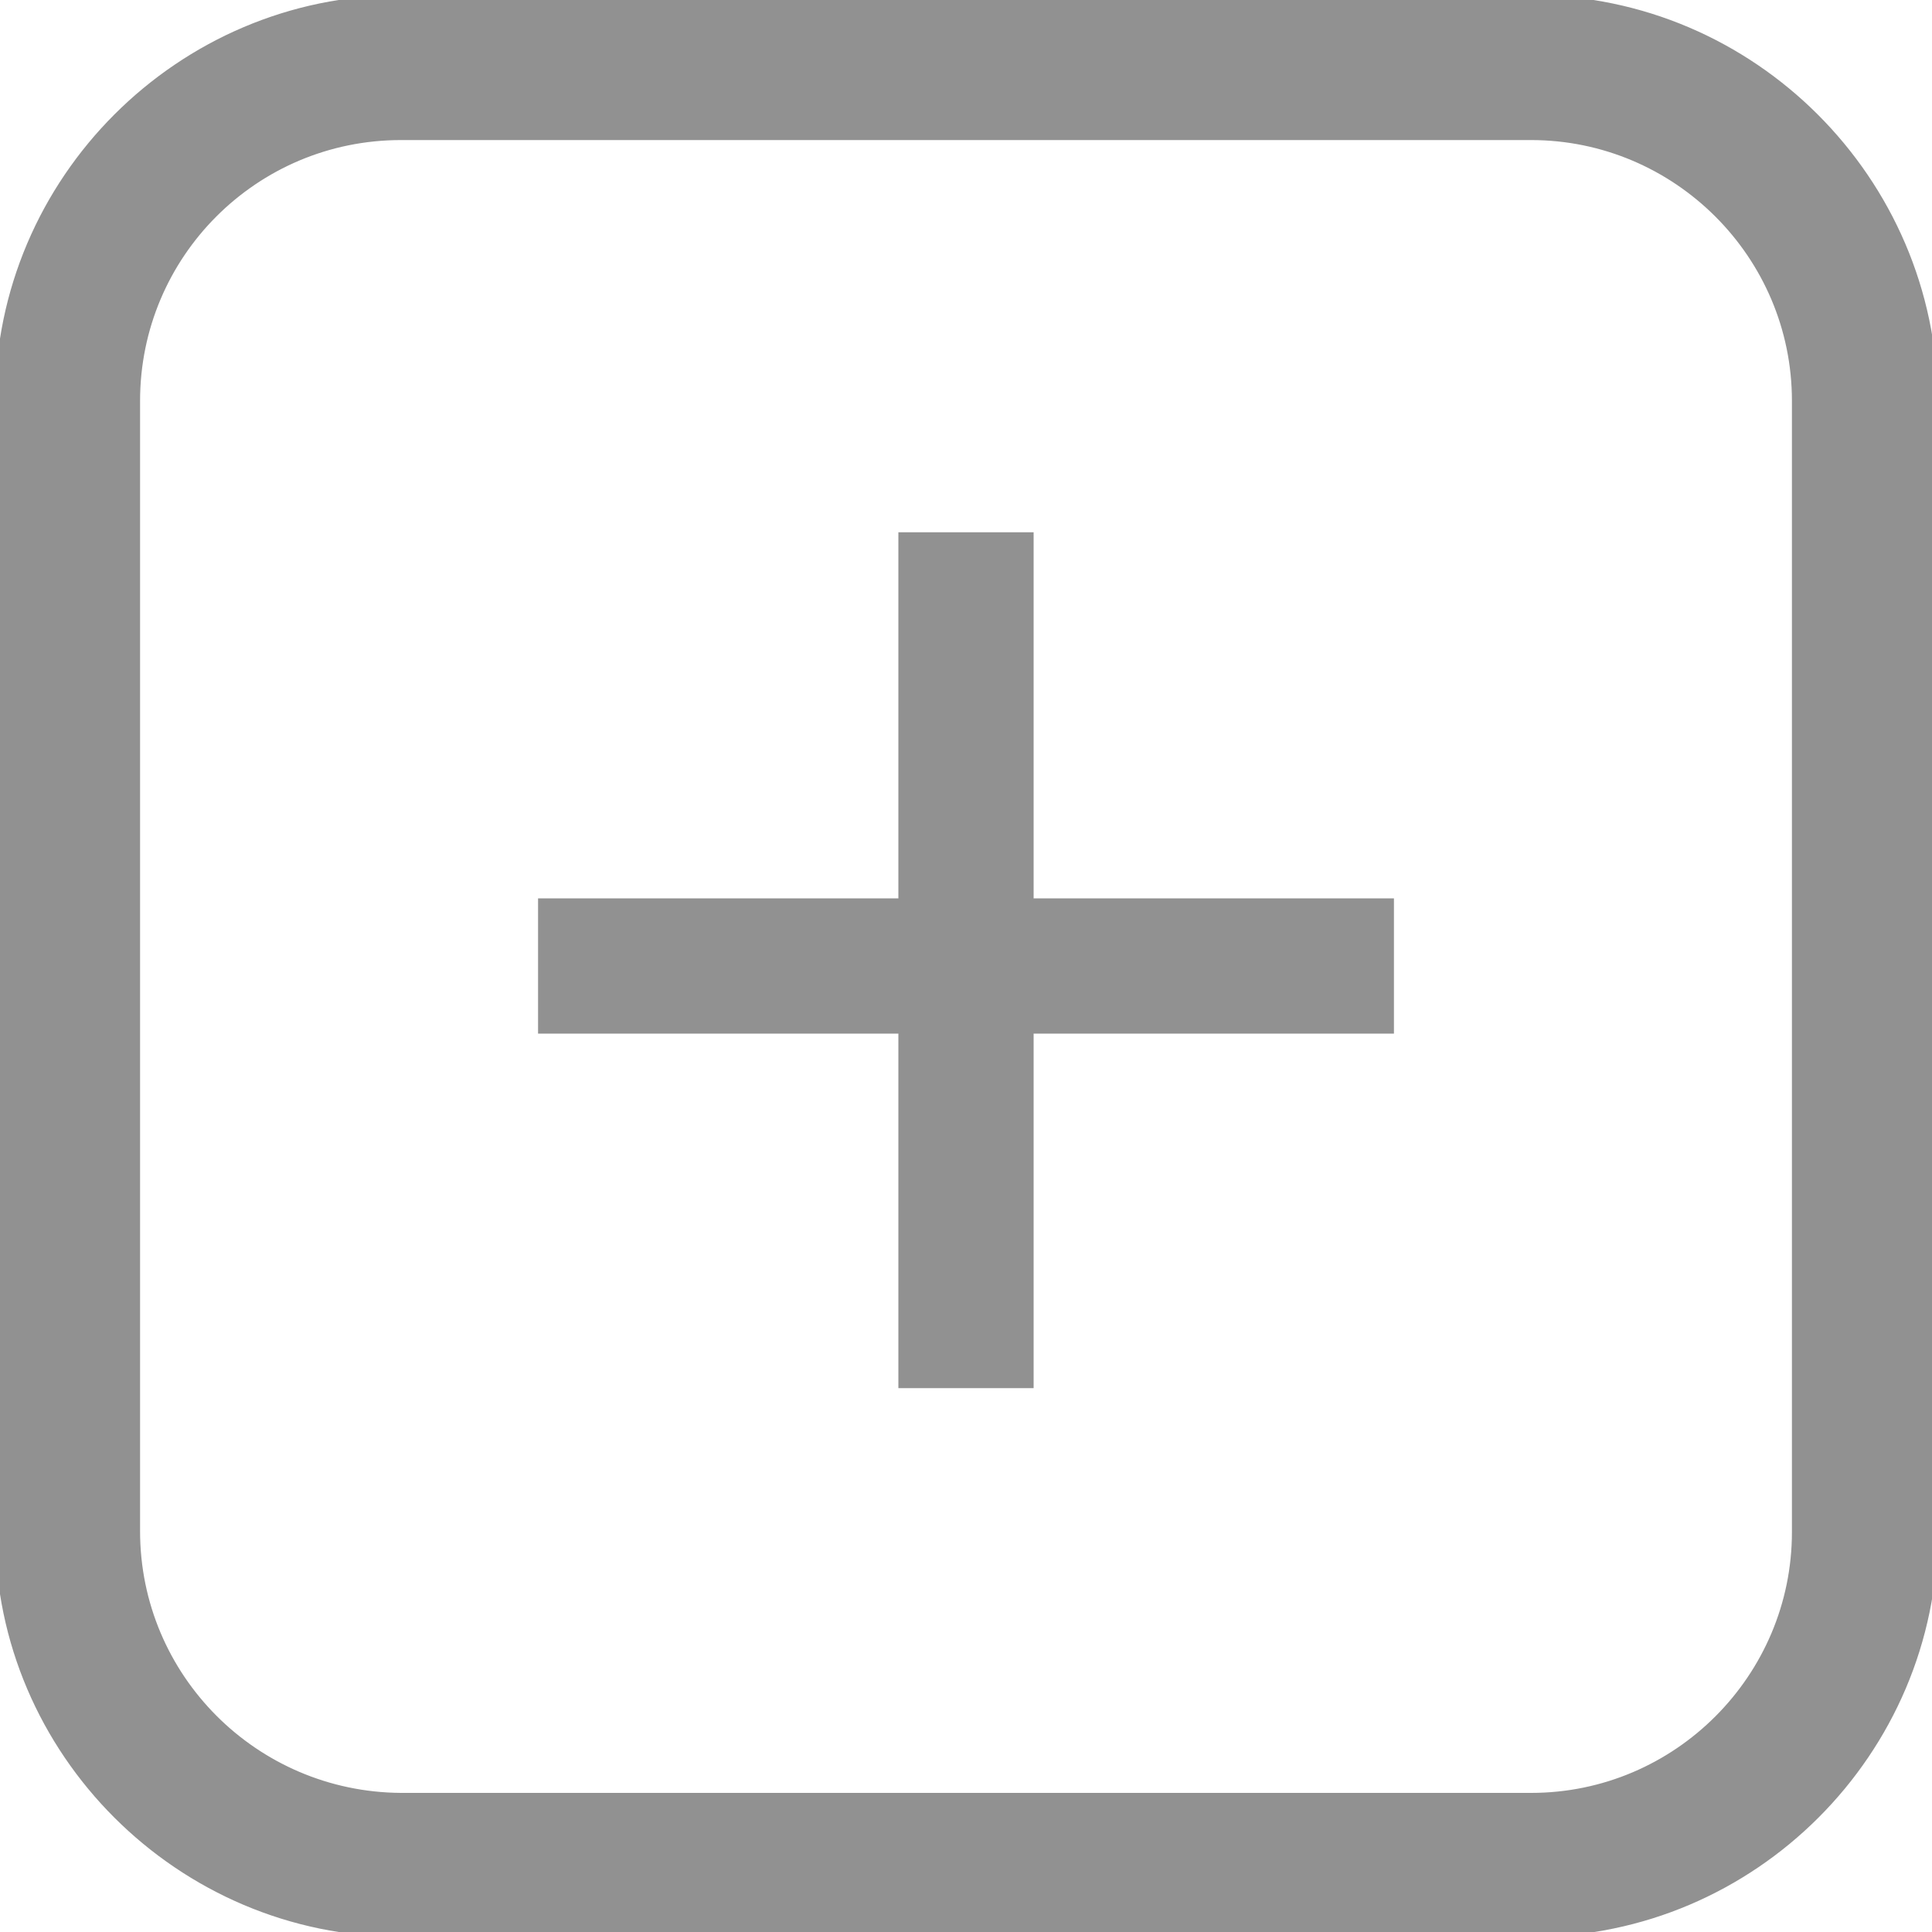 <?xml version="1.0" encoding="utf-8"?>
<!-- Generator: Adobe Illustrator 19.2.0, SVG Export Plug-In . SVG Version: 6.00 Build 0)  -->
<svg version="1.1" id="Layer_1" xmlns="http://www.w3.org/2000/svg" xmlns:xlink="http://www.w3.org/1999/xlink" x="0px" y="0px"
	 viewBox="0 0 200 200" style="enable-background:new 0 0 200 200;" xml:space="preserve">
<style type="text/css">
	.st0{fill:#919191;stroke:#919191;stroke-miterlimit:10;}
	.st1{fill:none;stroke:#919191;stroke-width:14;stroke-miterlimit:10;}
</style>
<g>
	<path class="st0" d="M158.5,14c15.1,0,27.5,12.3,27.5,27.5v117.1c0,15.1-12.3,27.5-27.5,27.5h-117C26.3,186,14,173.7,14,158.5v-117
		C14,26.3,26.3,14,41.5,14H158.5 M158.5,0h-117C18.7,0,0,18.7,0,41.5v117.1C0,181.3,18.7,200,41.5,200h117.1
		c22.8,0,41.5-18.7,41.5-41.5v-117C200,18.7,181.3,0,158.5,0L158.5,0z"/>
</g>
<line class="st1" x1="100" y1="55.1" x2="100" y2="143.7"/>
<line class="st1" x1="55.7" y1="100" x2="144.3" y2="100"/>
</svg>
